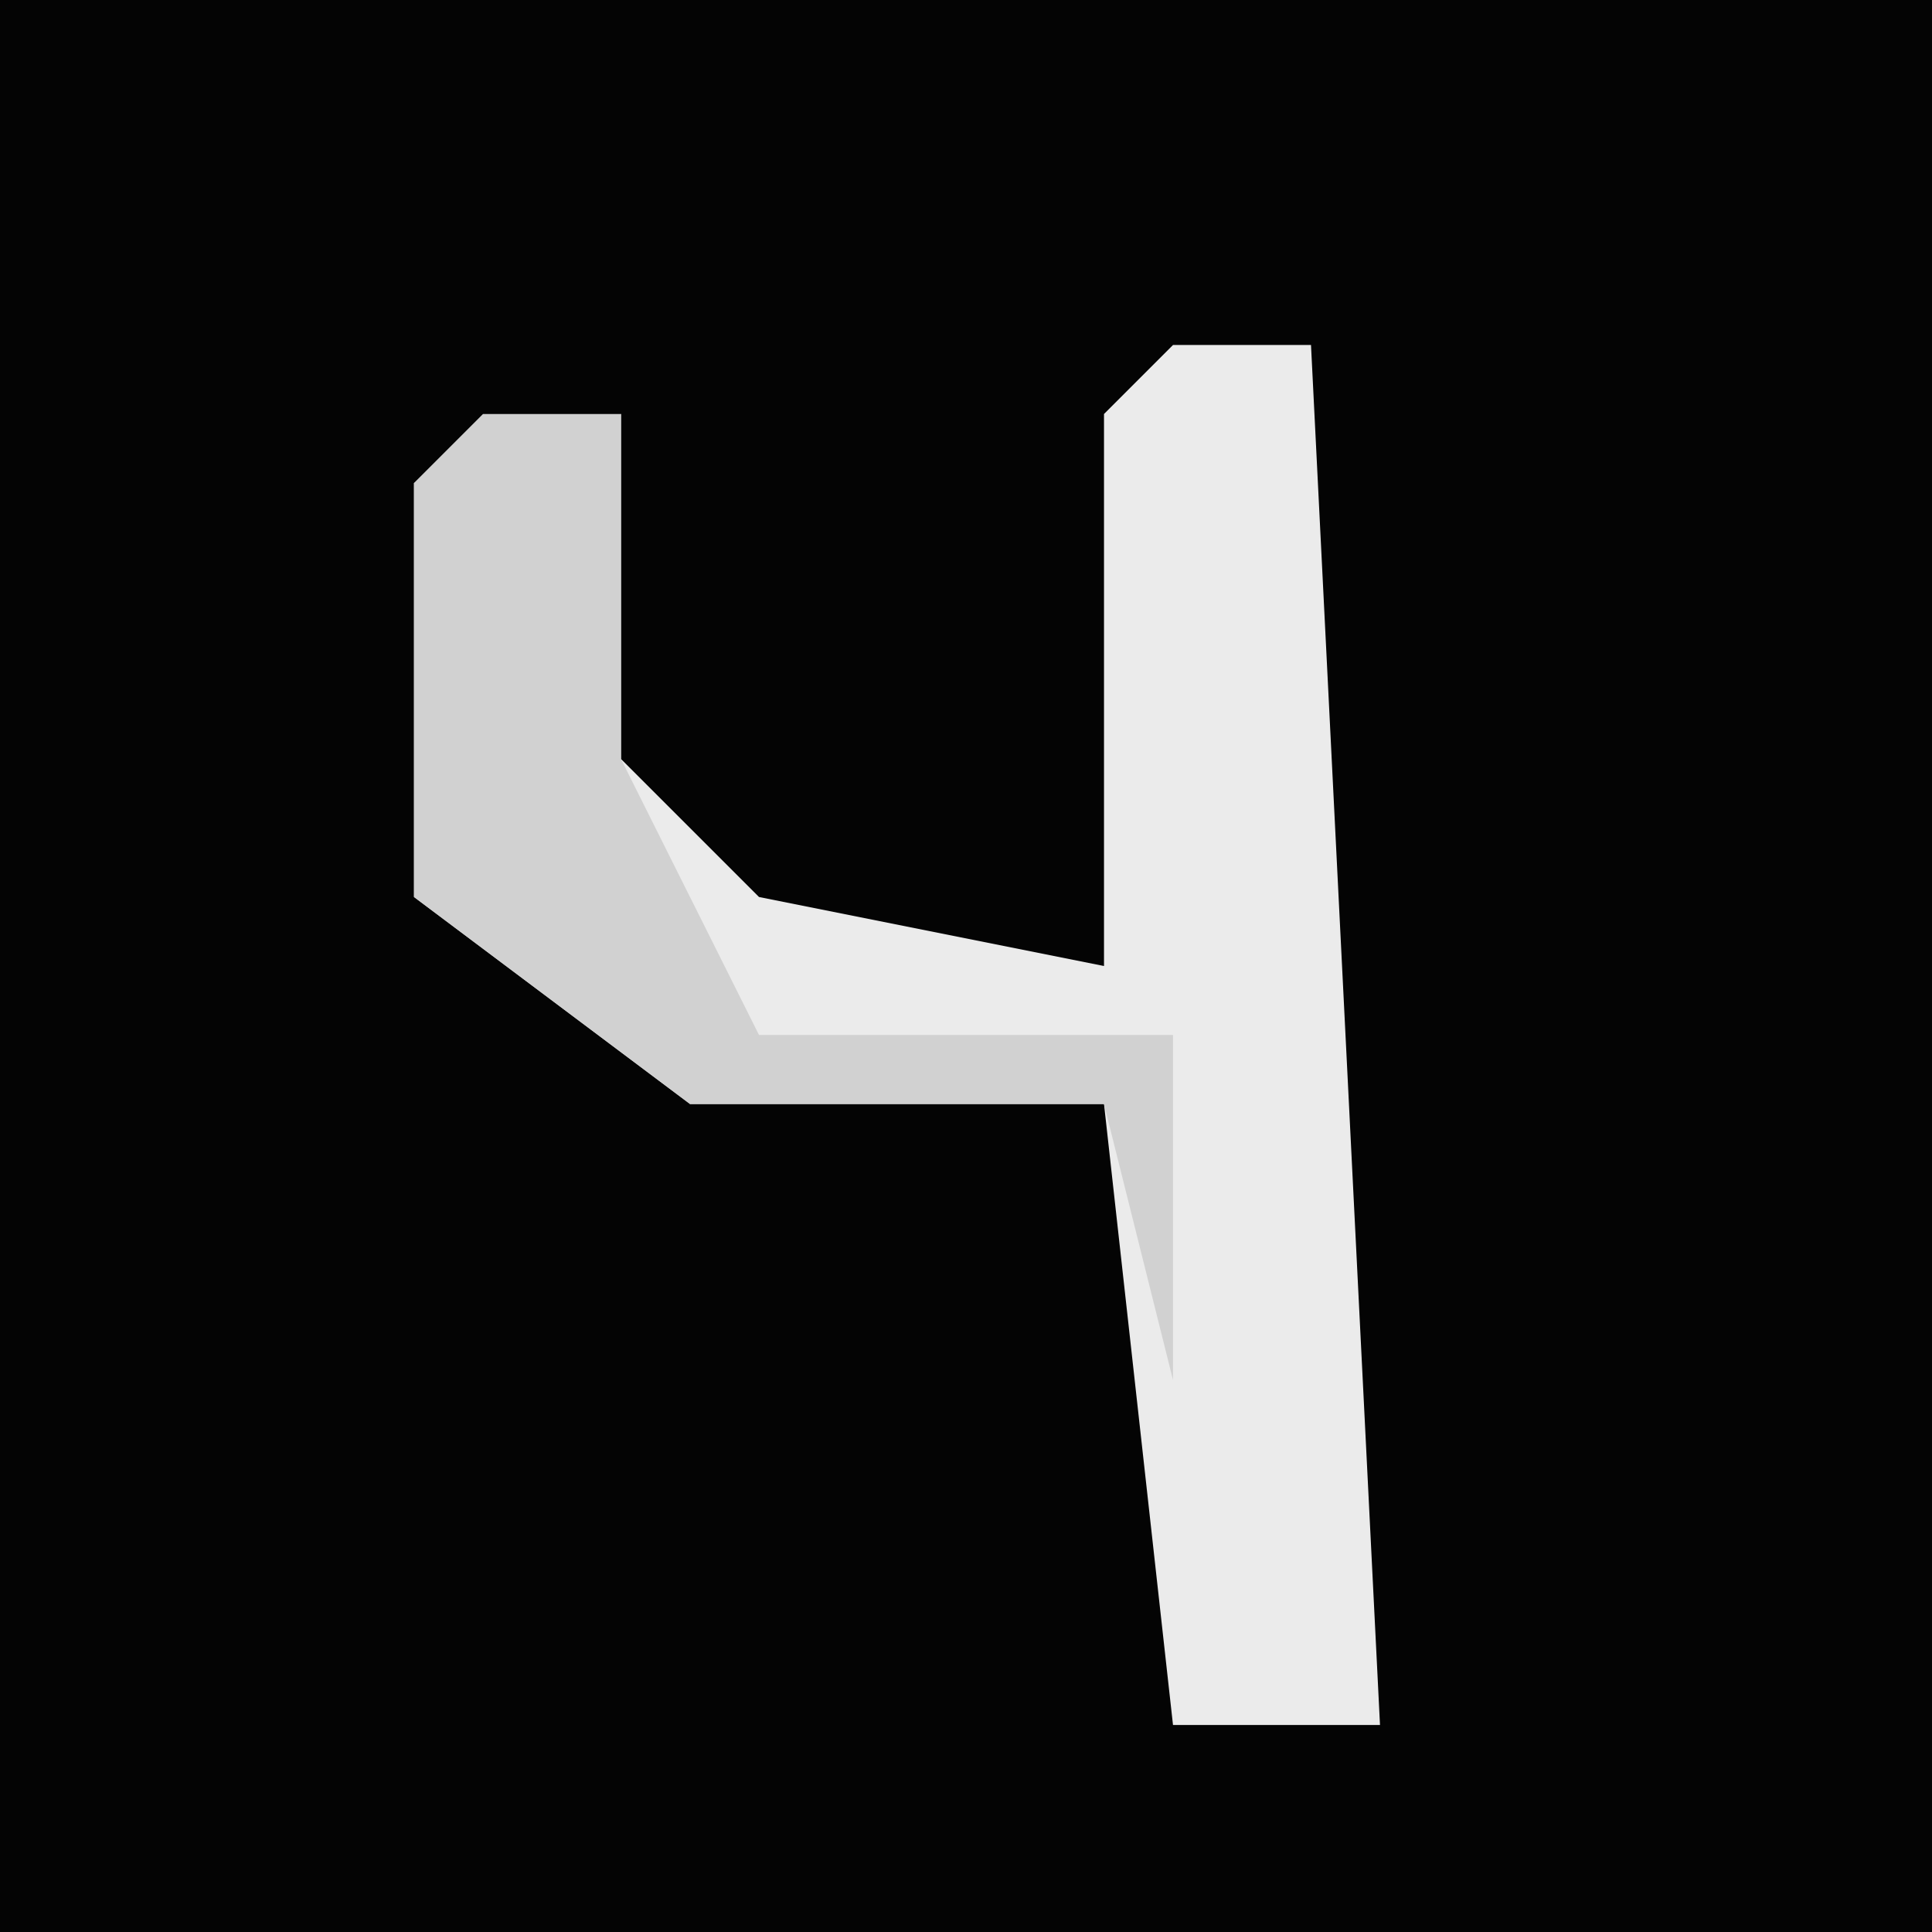 <?xml version="1.0" encoding="UTF-8"?>
<svg version="1.1" xmlns="http://www.w3.org/2000/svg" width="28" height="28">
<path d="M0,0 L28,0 L28,28 L0,28 Z " fill="#040404" transform="translate(0,0)"/>
<path d="M0,0 L2,0 L3,20 L0,20 L-1,11 L-7,11 L-11,8 L-11,2 L-8,1 L-8,6 L-6,8 L-1,9 L-1,1 Z " fill="#EBEBEB" transform="translate(17,5)"/>
<path d="M0,0 L2,0 L2,5 L4,9 L10,9 L10,14 L9,10 L3,10 L-1,7 L-1,1 Z " fill="#D1D1D1" transform="translate(7,6)"/>
</svg>
